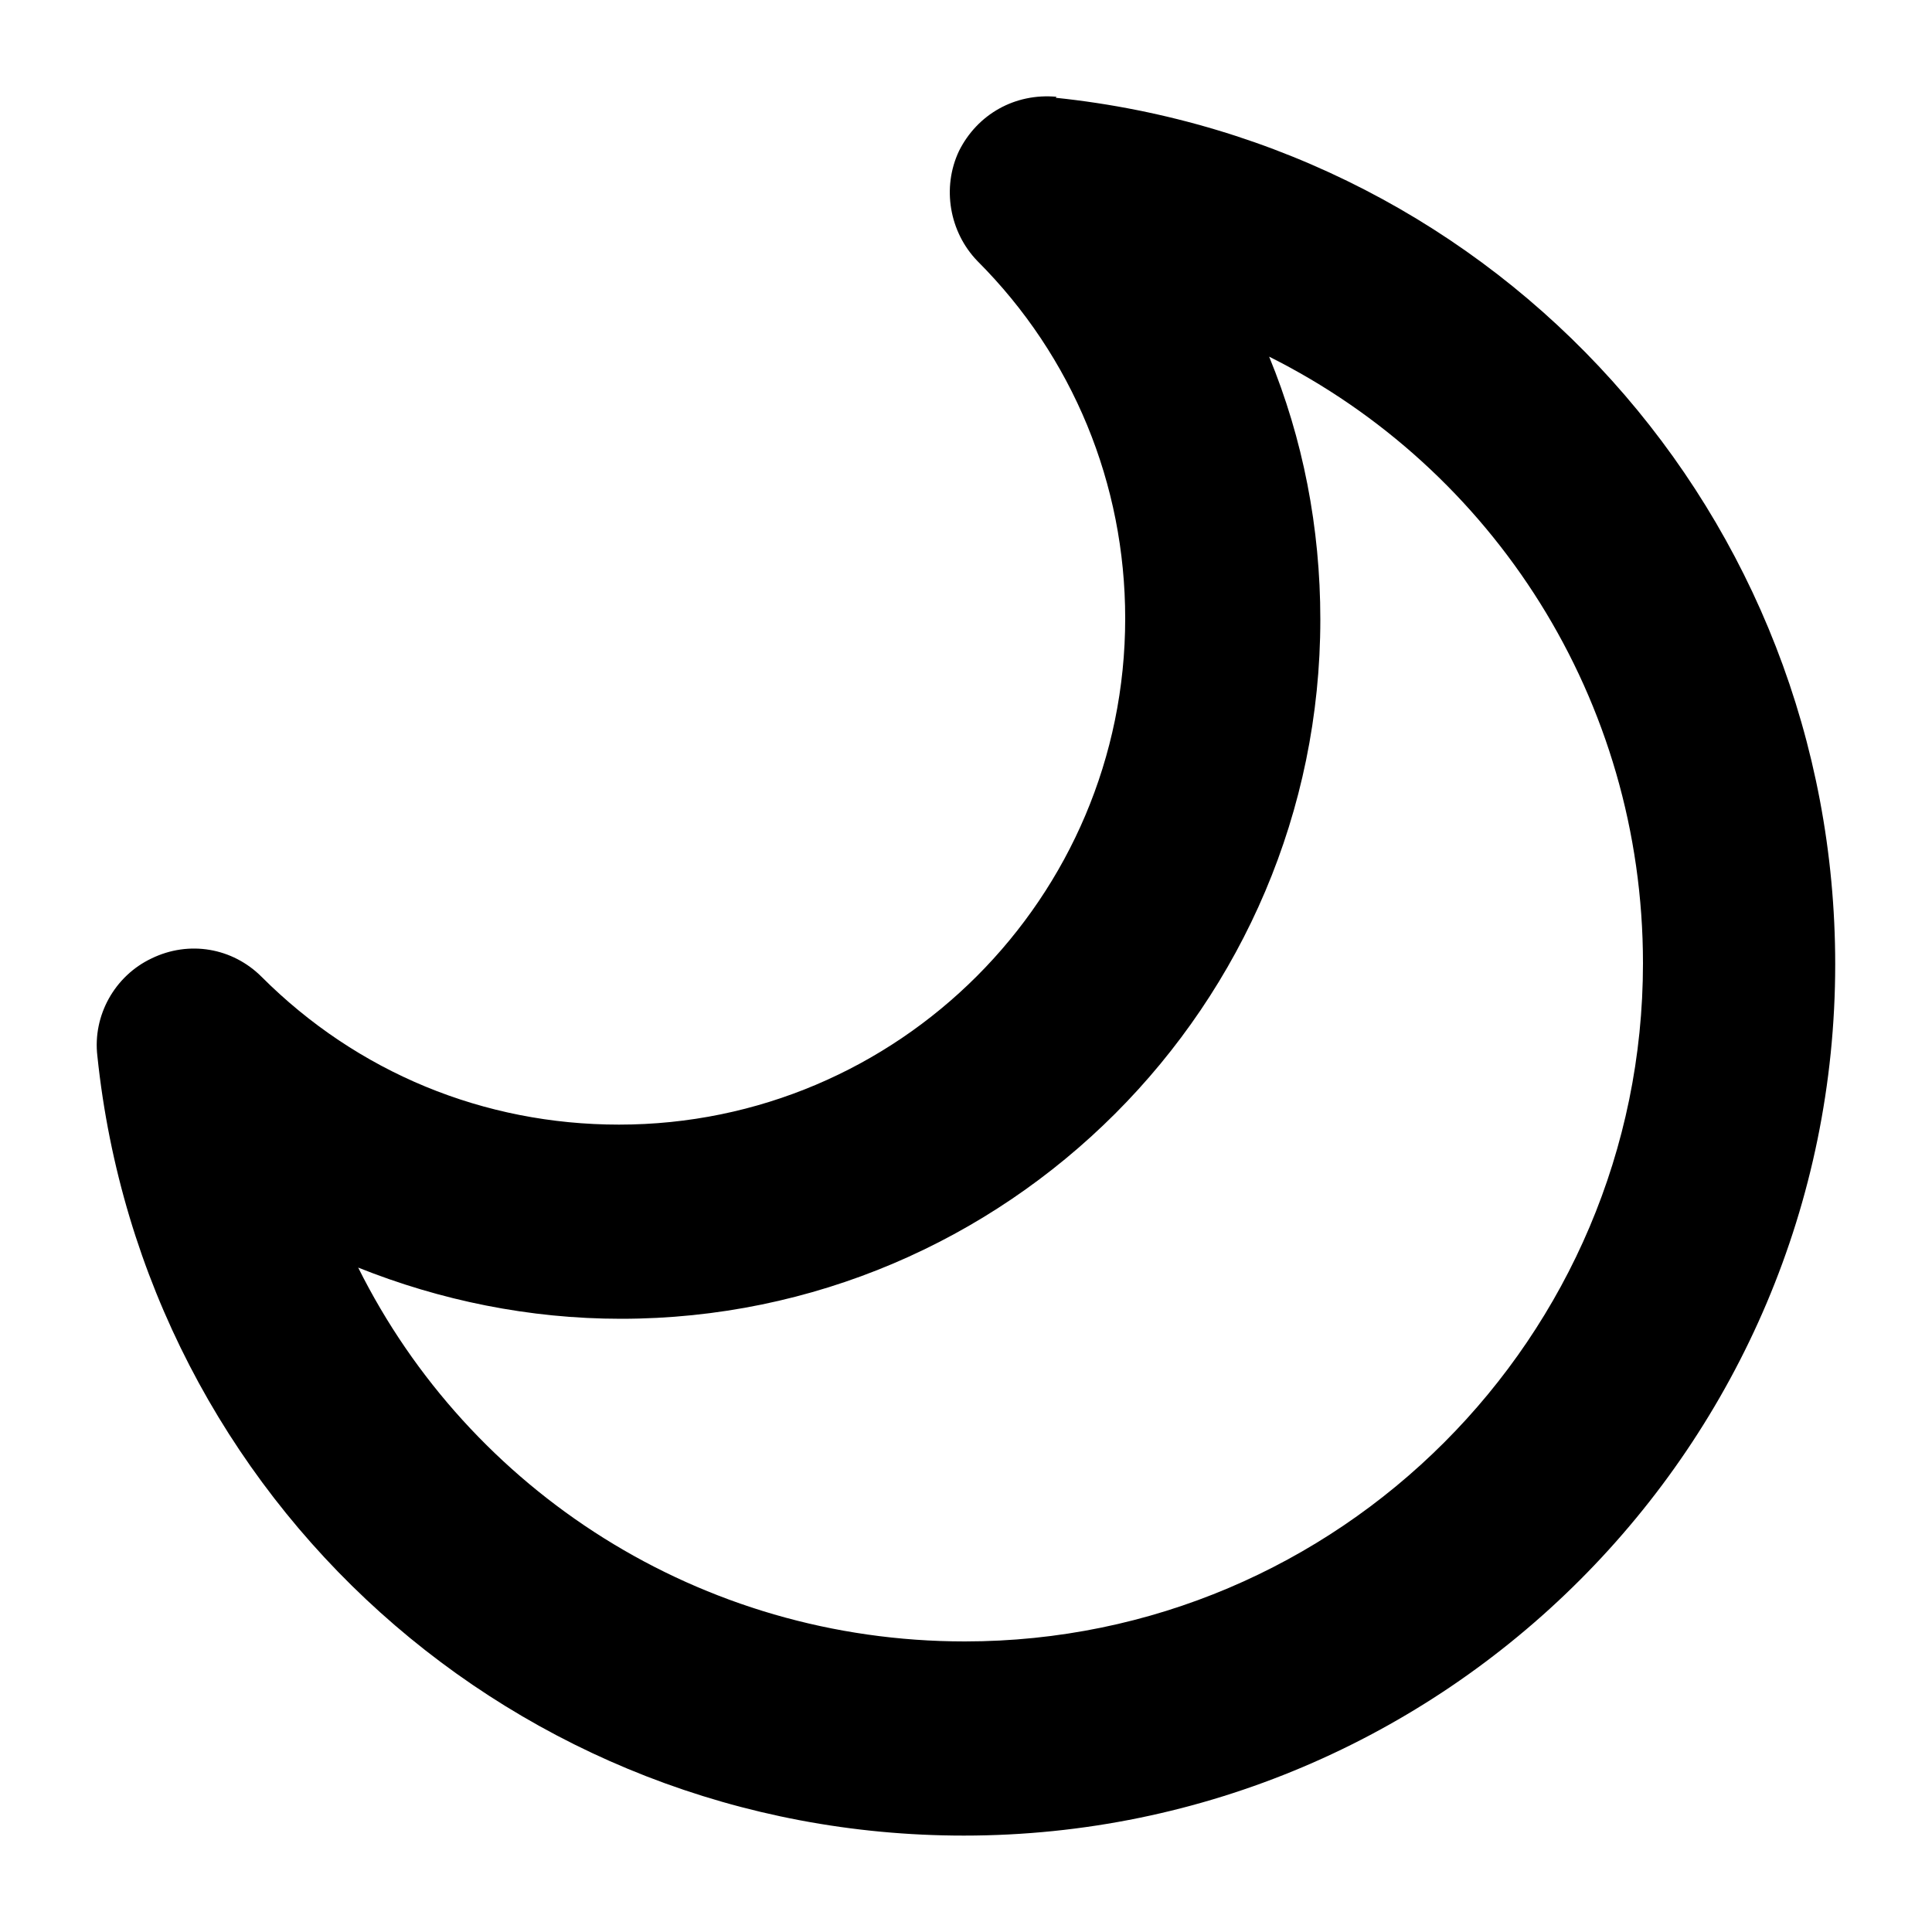 <svg viewBox="0 0 20 20" xmlns="http://www.w3.org/2000/svg"><path d="m10.938 1.002c-.43-.04-.82.18-1.01.56-.18.38-.1.84.19 1.14.99.99 1.53 2.31 1.53 3.7 0 2.89-2.35 5.24-5.24 5.24-1.4 0-2.71-.54-3.7-1.53-.3-.3-.75-.38-1.14-.19-.38.18-.61.59-.56 1.01.48 4.6 4.34 8.07 8.97 8.07 4.98 0 9.02-4.05 9.02-9.02 0-4.63-3.47-8.49-8.07-8.97zm-.95 15.99c-2.74 0-5.13-1.56-6.28-3.87.85.34 1.77.53 2.72.53 3.99 0 7.24-3.25 7.24-7.24 0-.95-.18-1.87-.53-2.72 2.32 1.16 3.87 3.55 3.87 6.28 0 3.87-3.15 7.02-7.02 7.02z" fill="currentColor"/></svg>